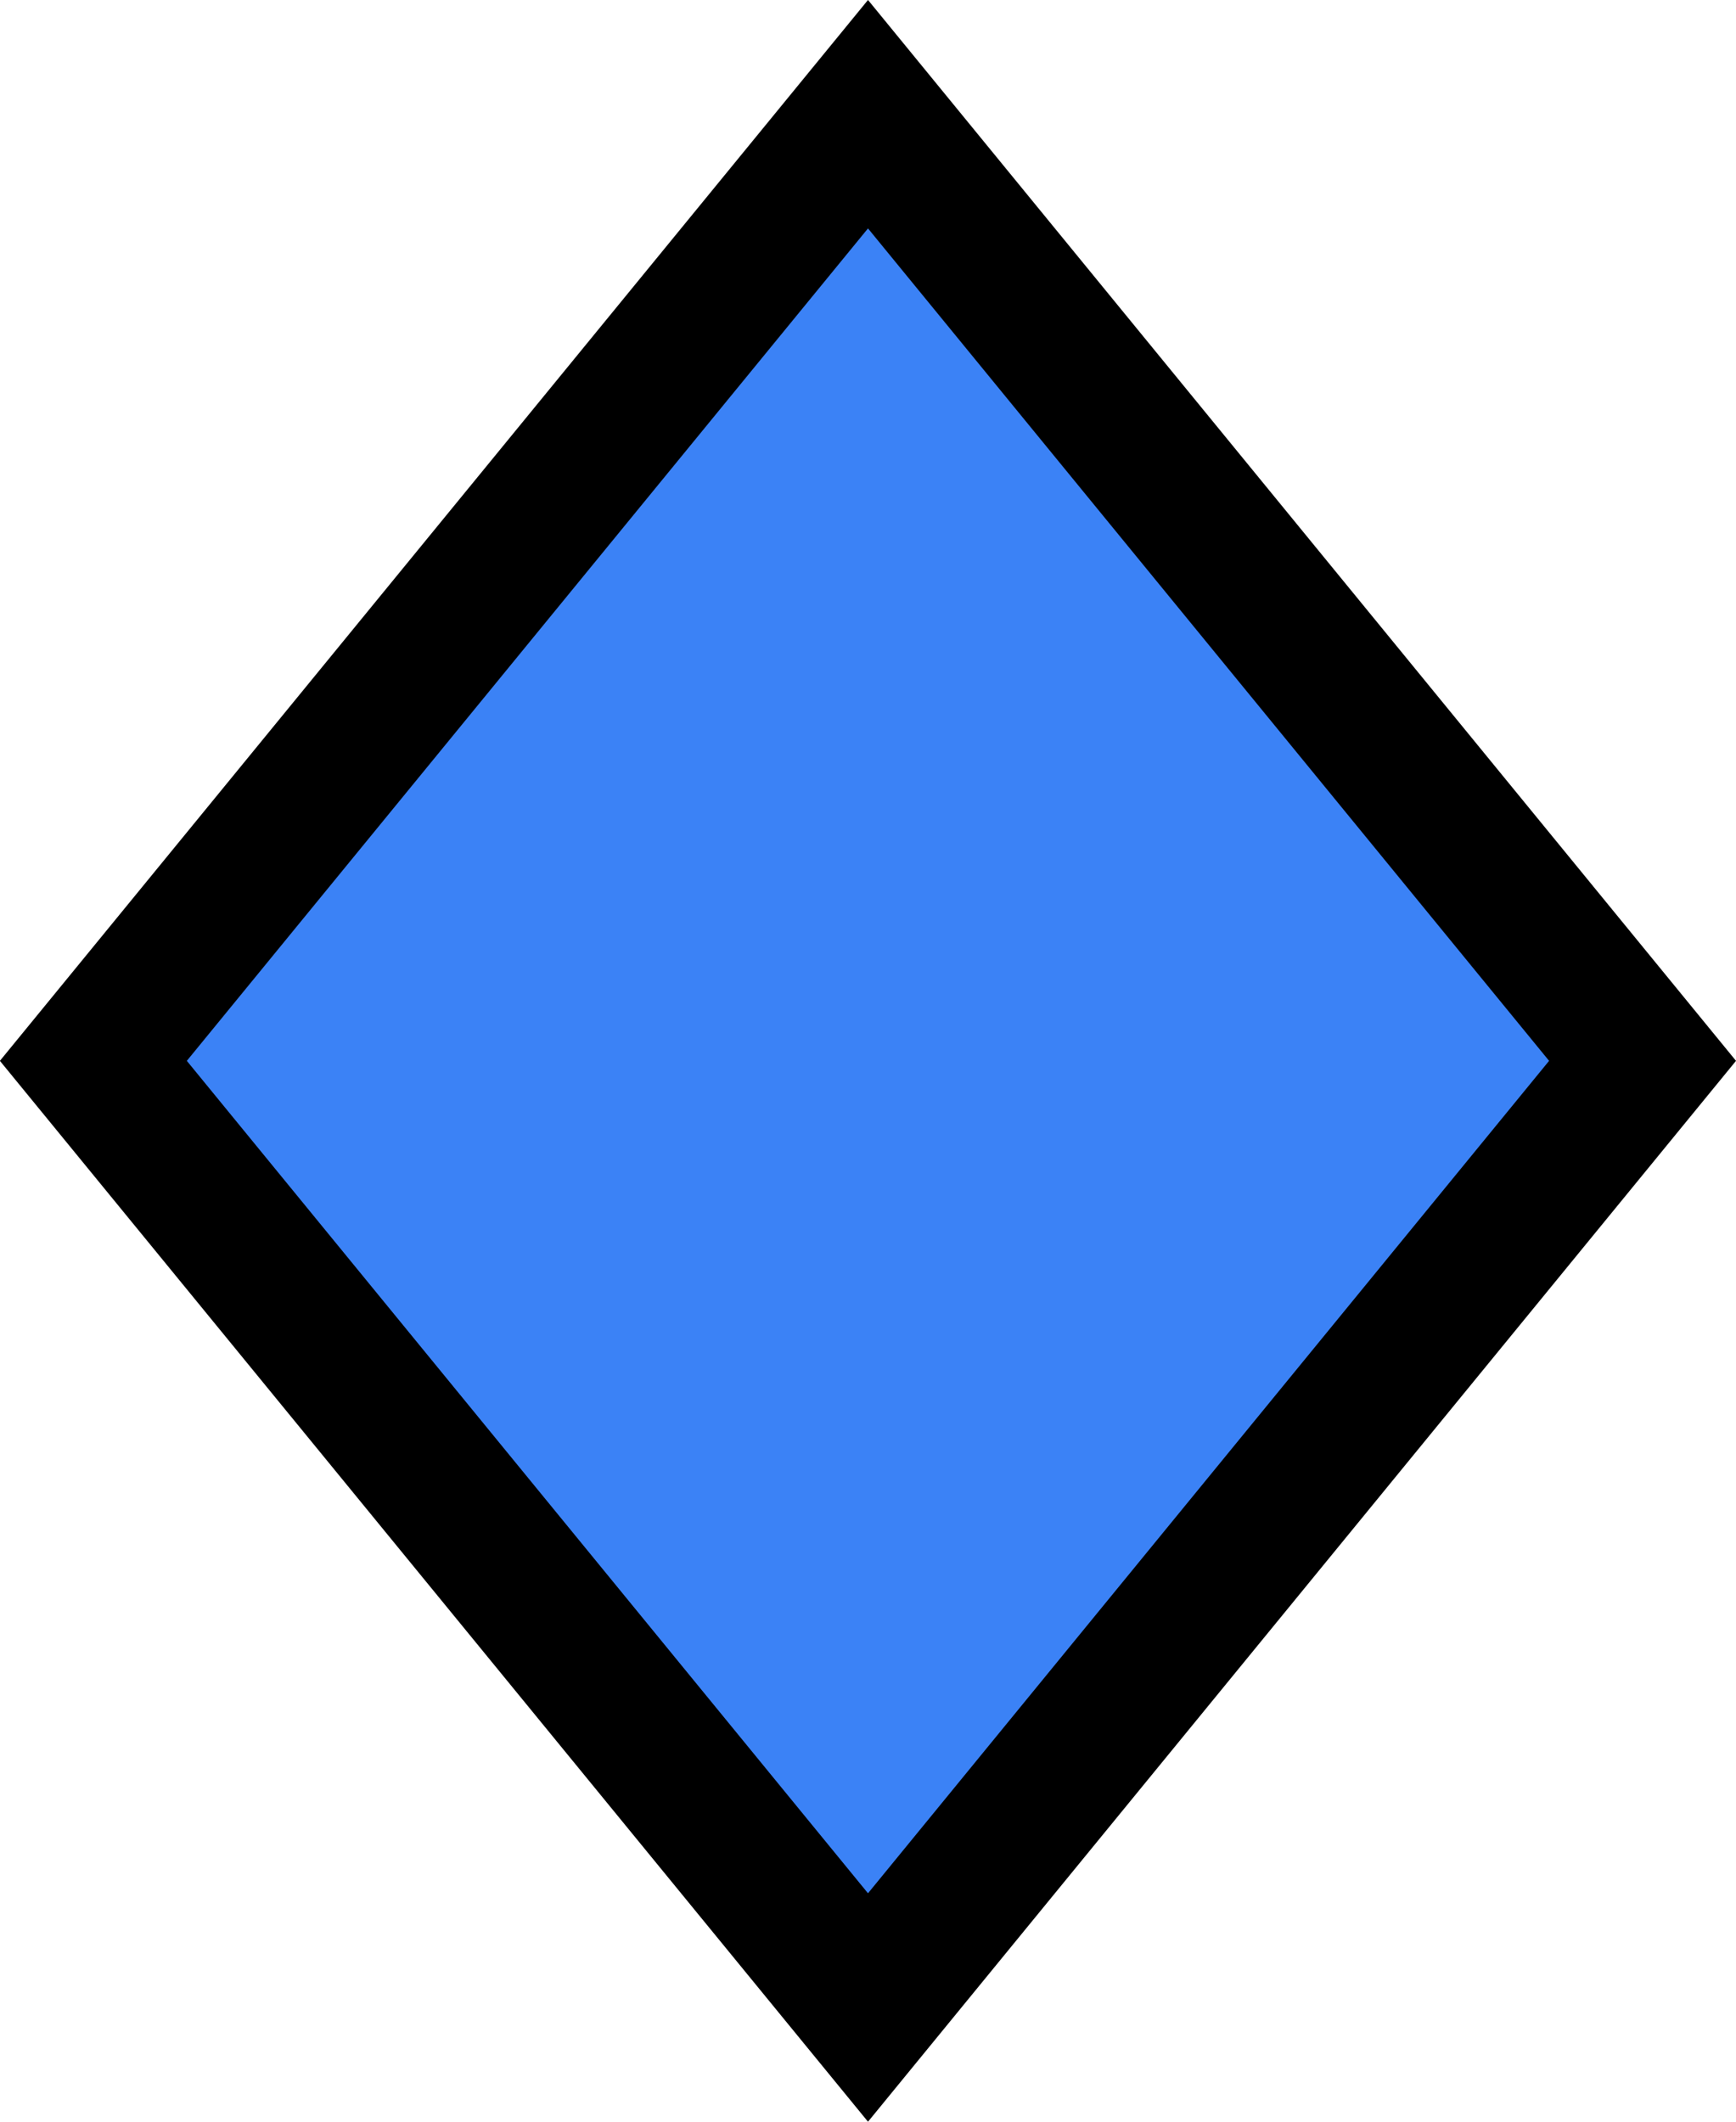 <svg width="18" height="22" viewBox="0 0 18 22" fill="none" xmlns="http://www.w3.org/2000/svg">
<path d="M17.031 11L9 20.816L0.968 11L9 1.184L17.031 11Z" fill="#3B82F6" stroke="black" stroke-width="1.5"/>
</svg>
